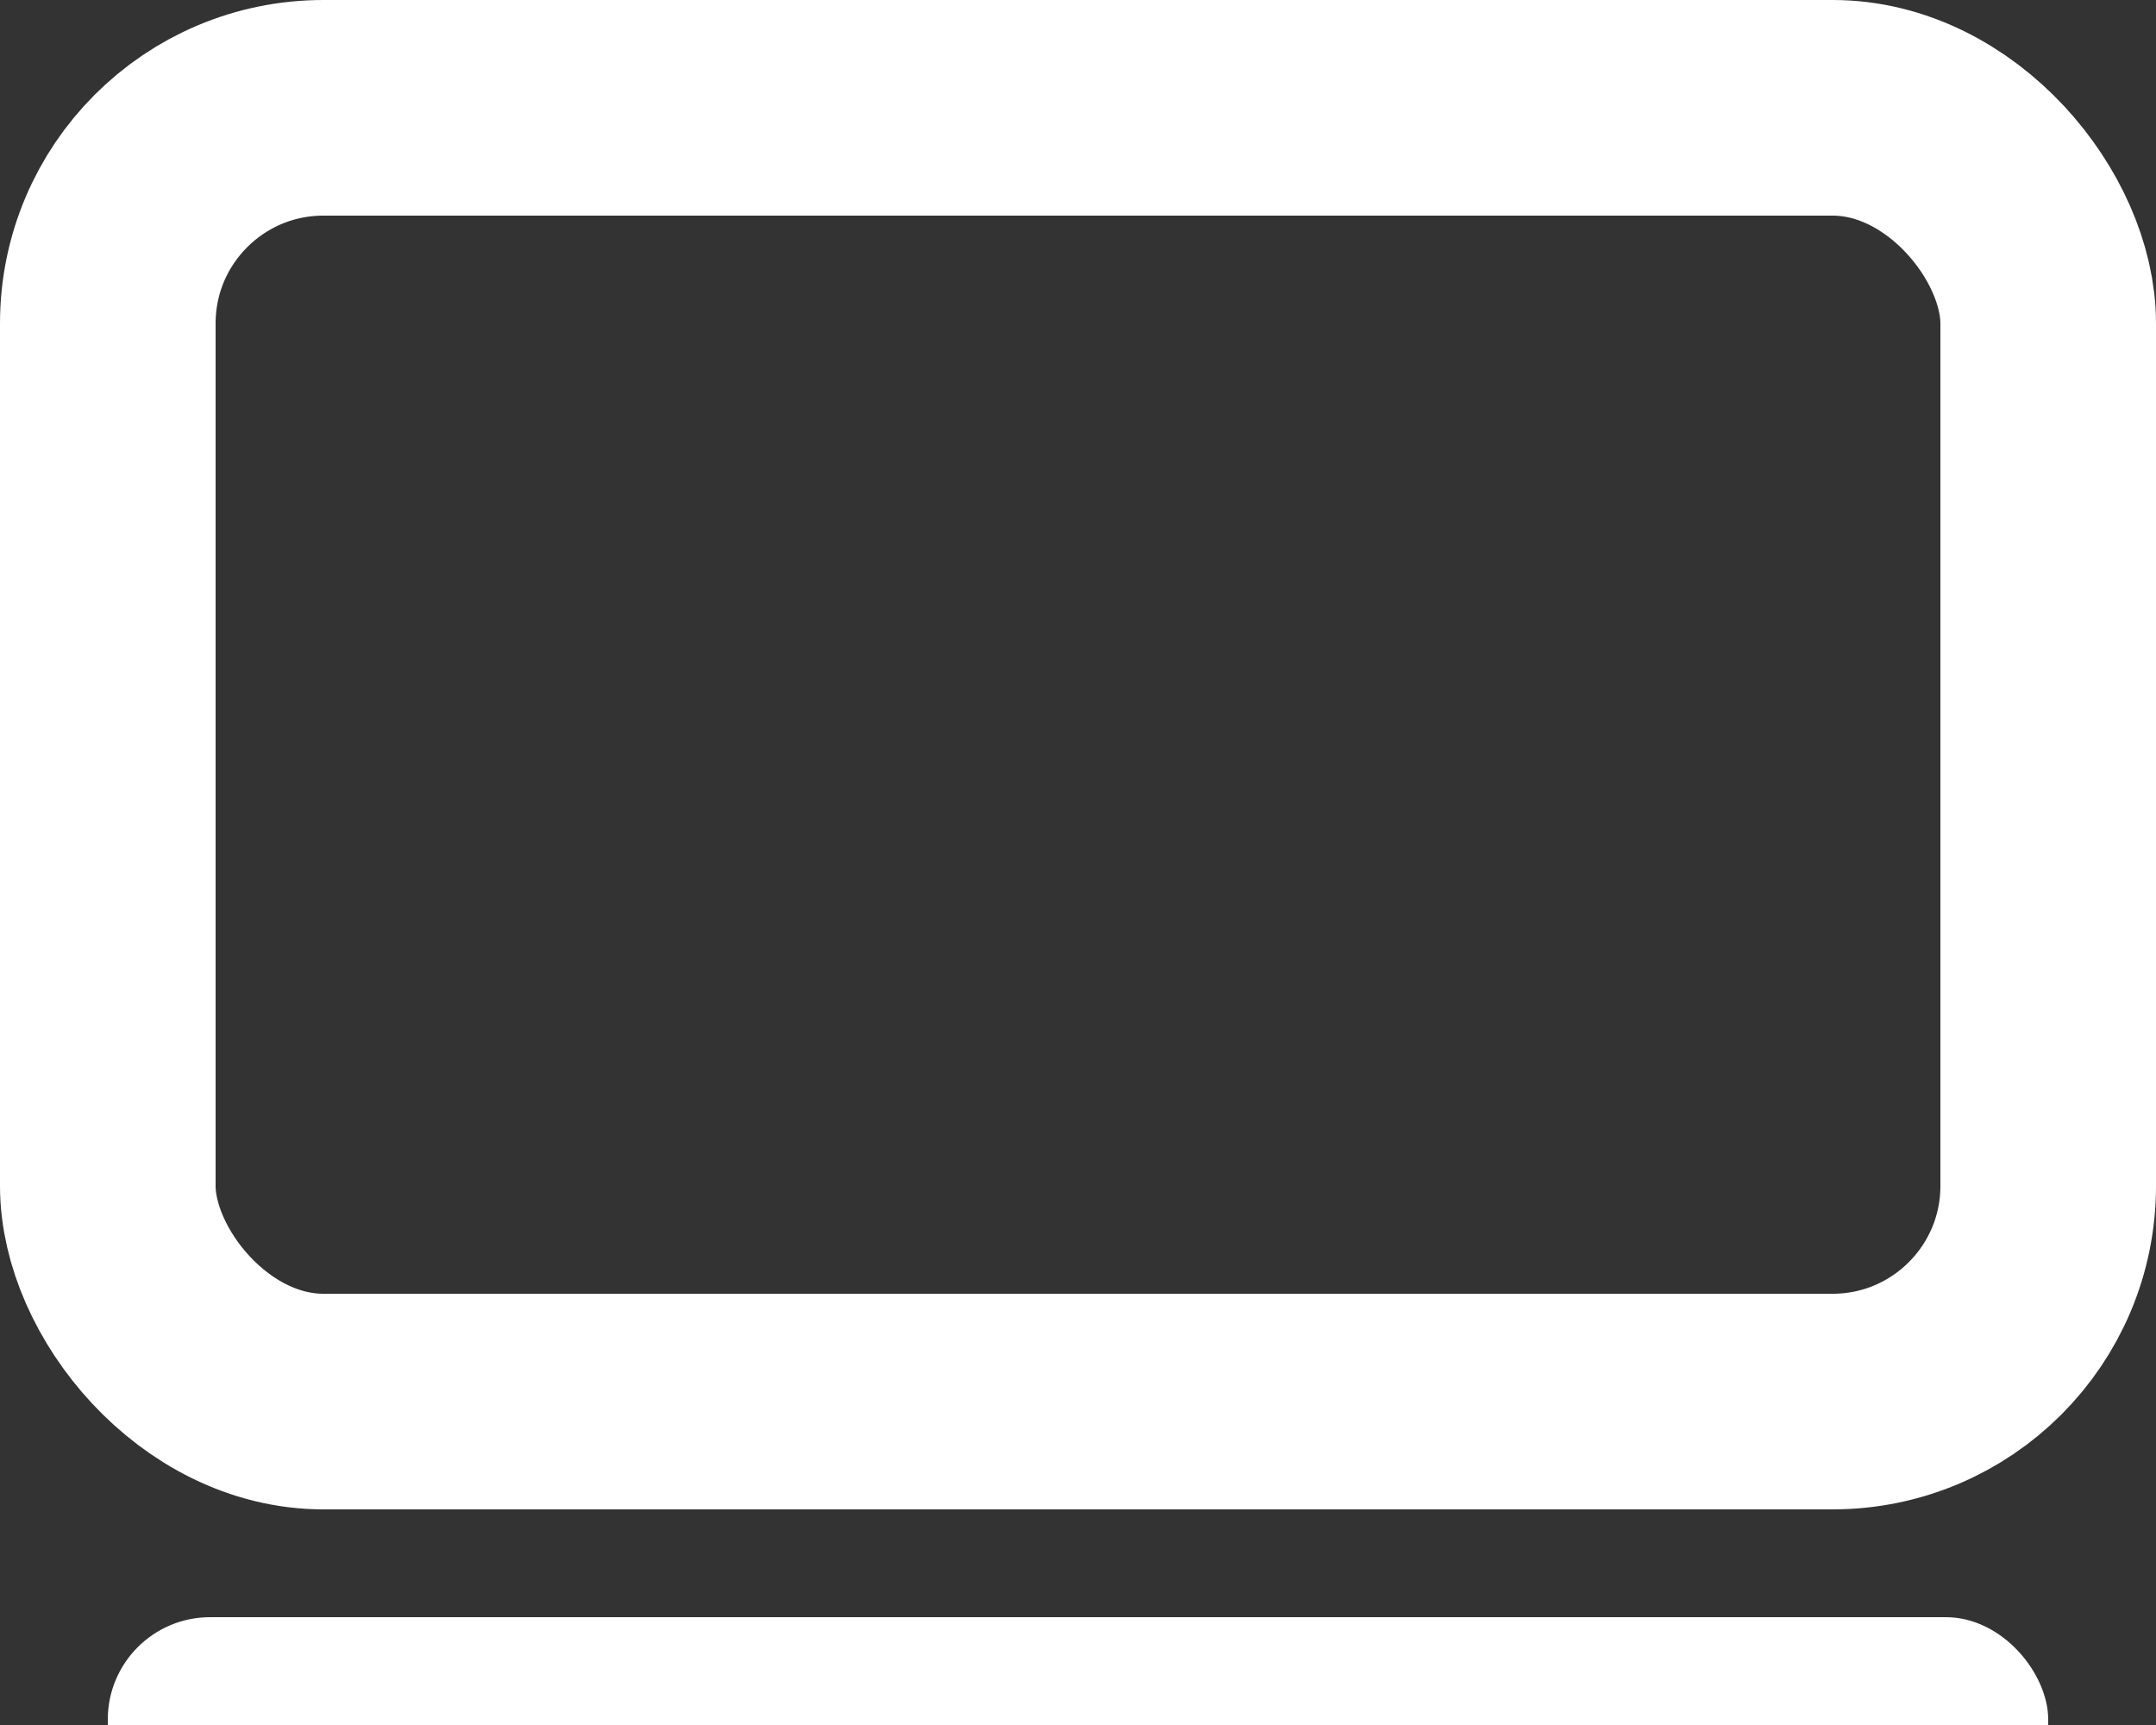 <svg width="500" height="400" fill="transparent"  viewBox="0 0 500 400" xmlns="http://www.w3.org/2000/svg" >
<rect x="0" y="0" width="500" height="400" fill="#333333" stroke="none"/>
<rect x="25" y="375" width="450" height="50" rx="23.72" ry="23.72" fill="#fff" />
<rect x="25" y="25" width="450" height="300" rx="50" ry="50" stroke="#fff" stroke-width="50px"/>
</svg>